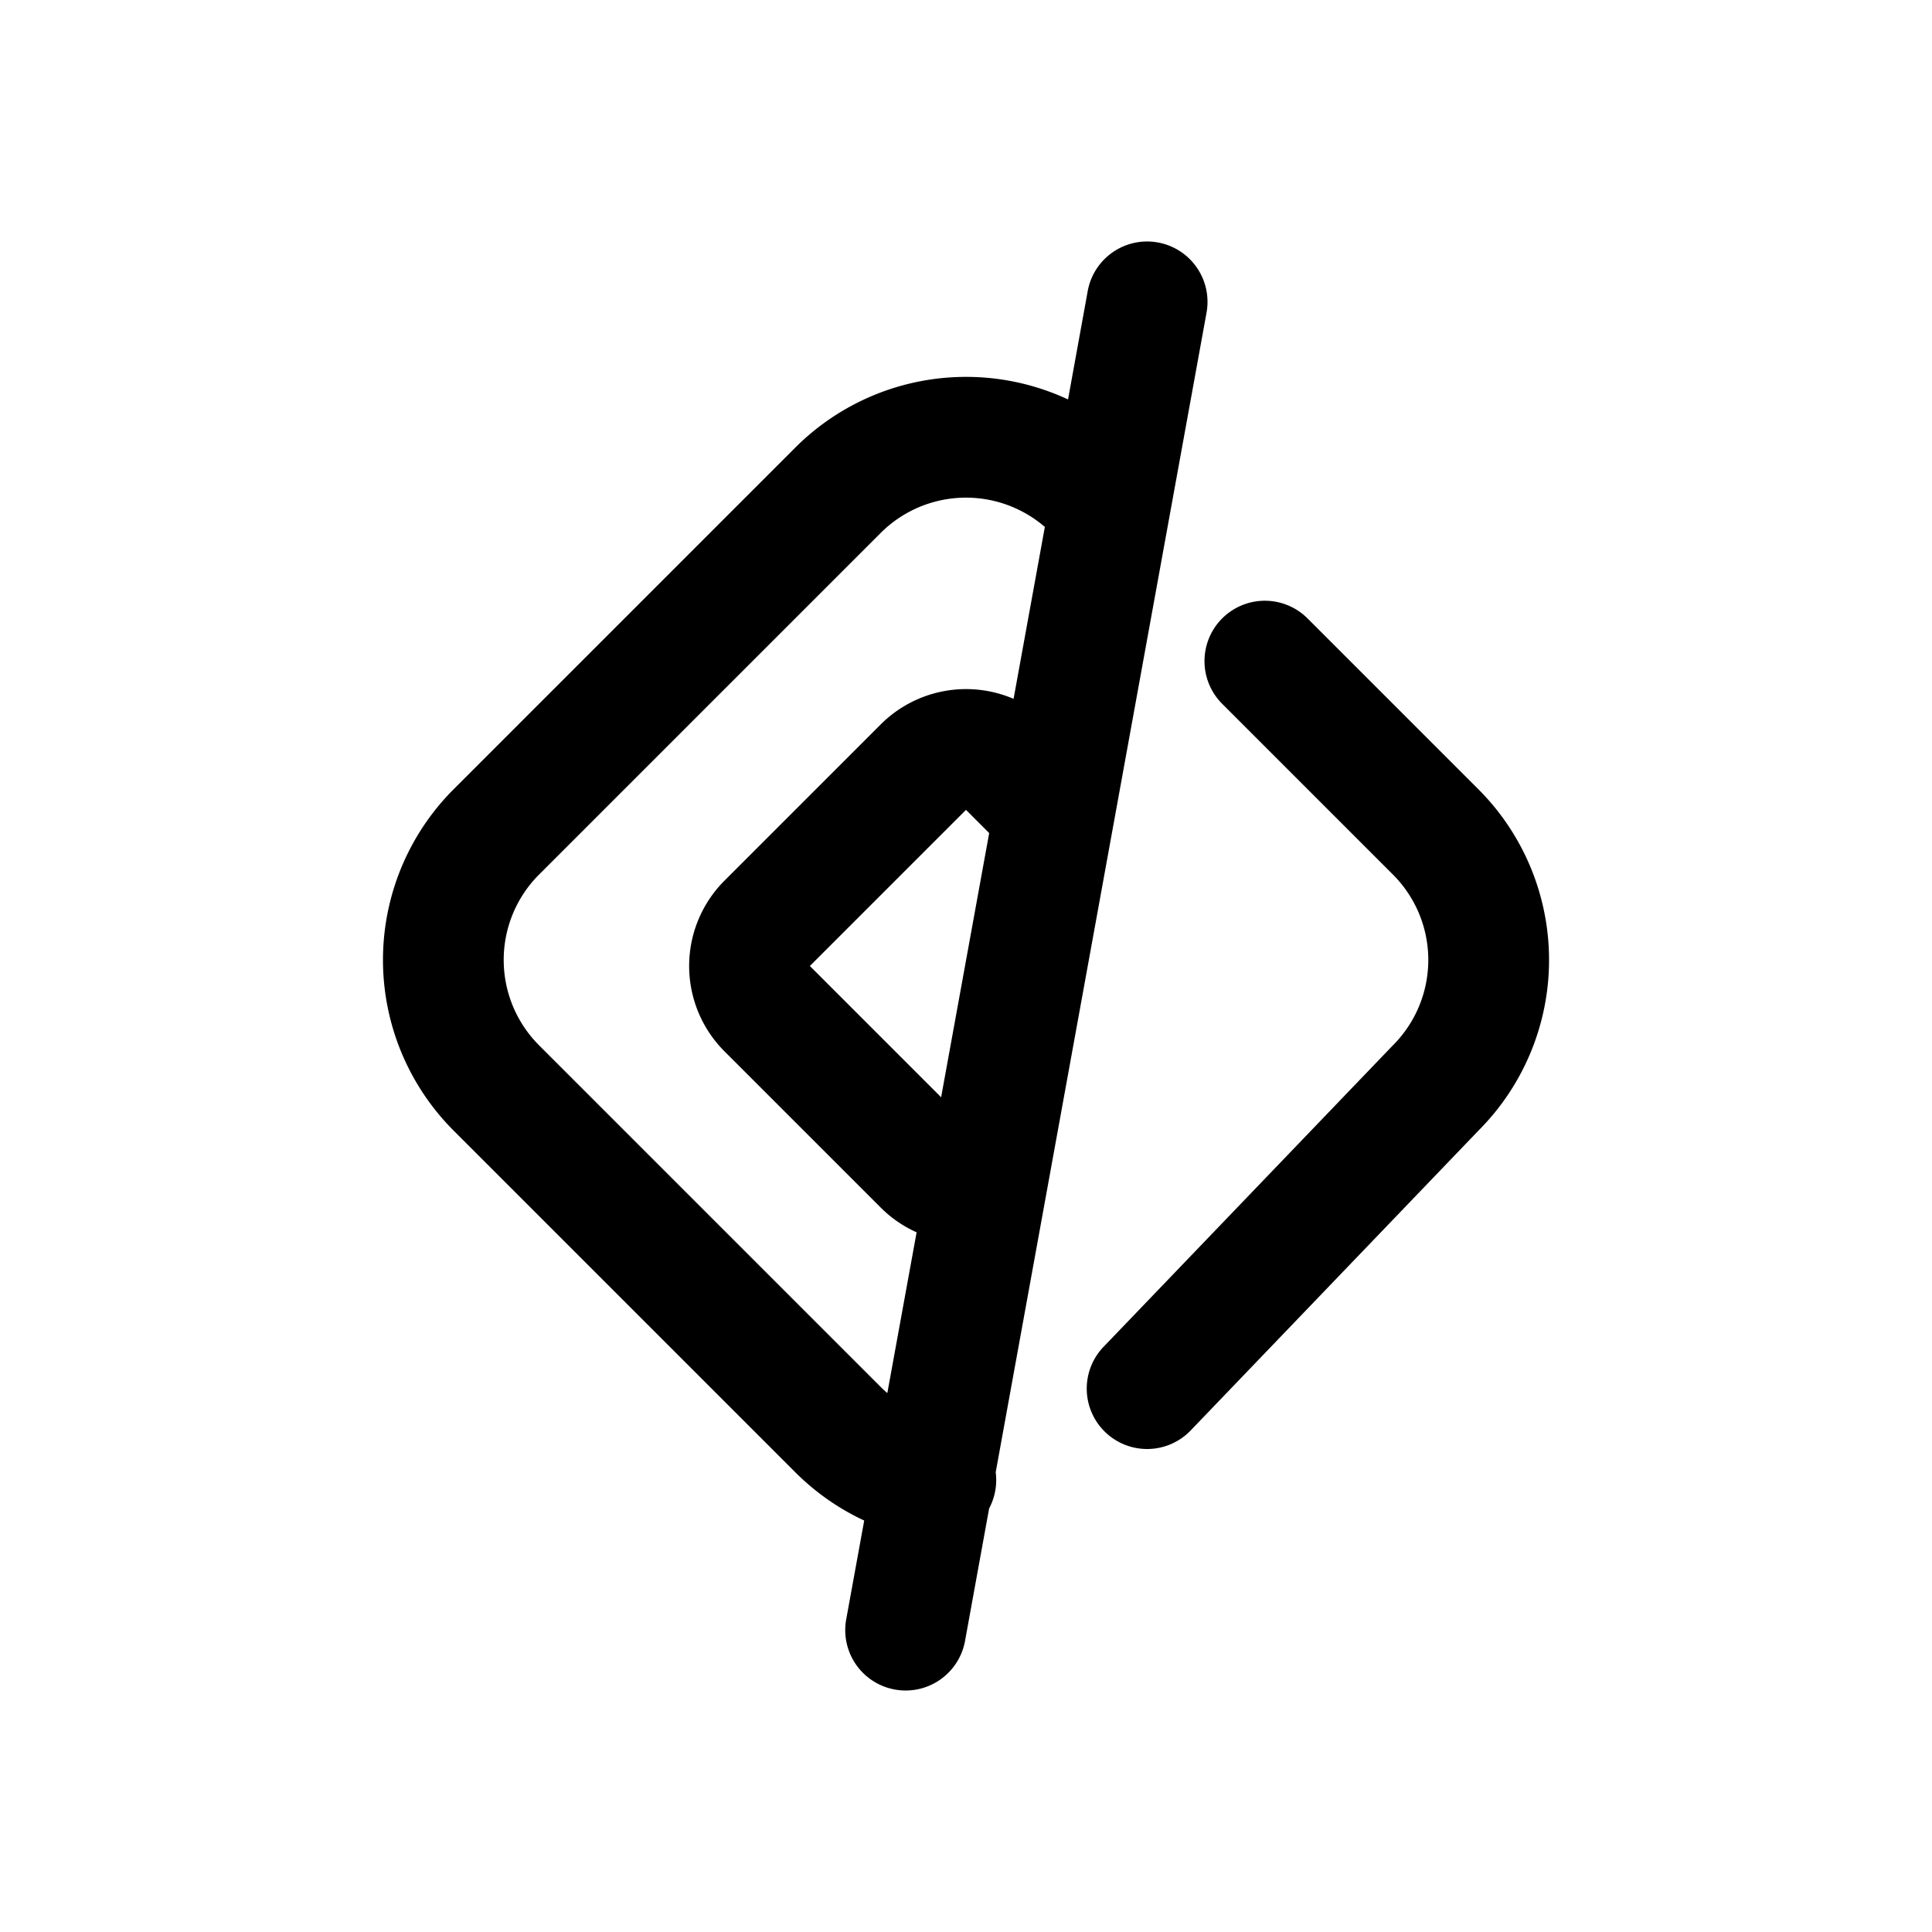 <svg width="32" height="32" fill="none" xmlns="http://www.w3.org/2000/svg"><path fill-rule="evenodd" clip-rule="evenodd" d="M19.984 5.179a1 1 0 1 0-1.968-.358l-.326 1.795a4.002 4.002 0 0 0-4.518.798l-5.657 5.657a4 4 0 0 0 0 5.657l5.657 5.657c.34.34.728.607 1.142.8l-.298 1.636a1 1 0 1 0 1.968.358l.399-2.194a1.003 1.003 0 0 0 .109-.6l3.492-19.206Zm-5.287 17.895.485-2.663a1.996 1.996 0 0 1-.596-.411L12 17.414a2 2 0 0 1 0-2.828L14.586 12a2 2 0 0 1 2.202-.425l.518-2.847a2 2 0 0 0-2.72.1l-5.657 5.657a2 2 0 0 0 0 2.829l5.657 5.657c.036.036.073.07.111.103Zm1.687-9.276L16 13.414 13.414 16l2.174 2.174.796-4.376Z" fill="#000"/><path d="M20.243 10.243a1 1 0 0 1 1.414 0l2.828 2.828a4 4 0 0 1 .008 5.65l-4.771 4.971a1 1 0 1 1-1.444-1.384l4.786-4.987.007-.007a2 2 0 0 0 0-2.829l-2.828-2.828a1 1 0 0 1 0-1.414Z" fill="#000"/></svg>